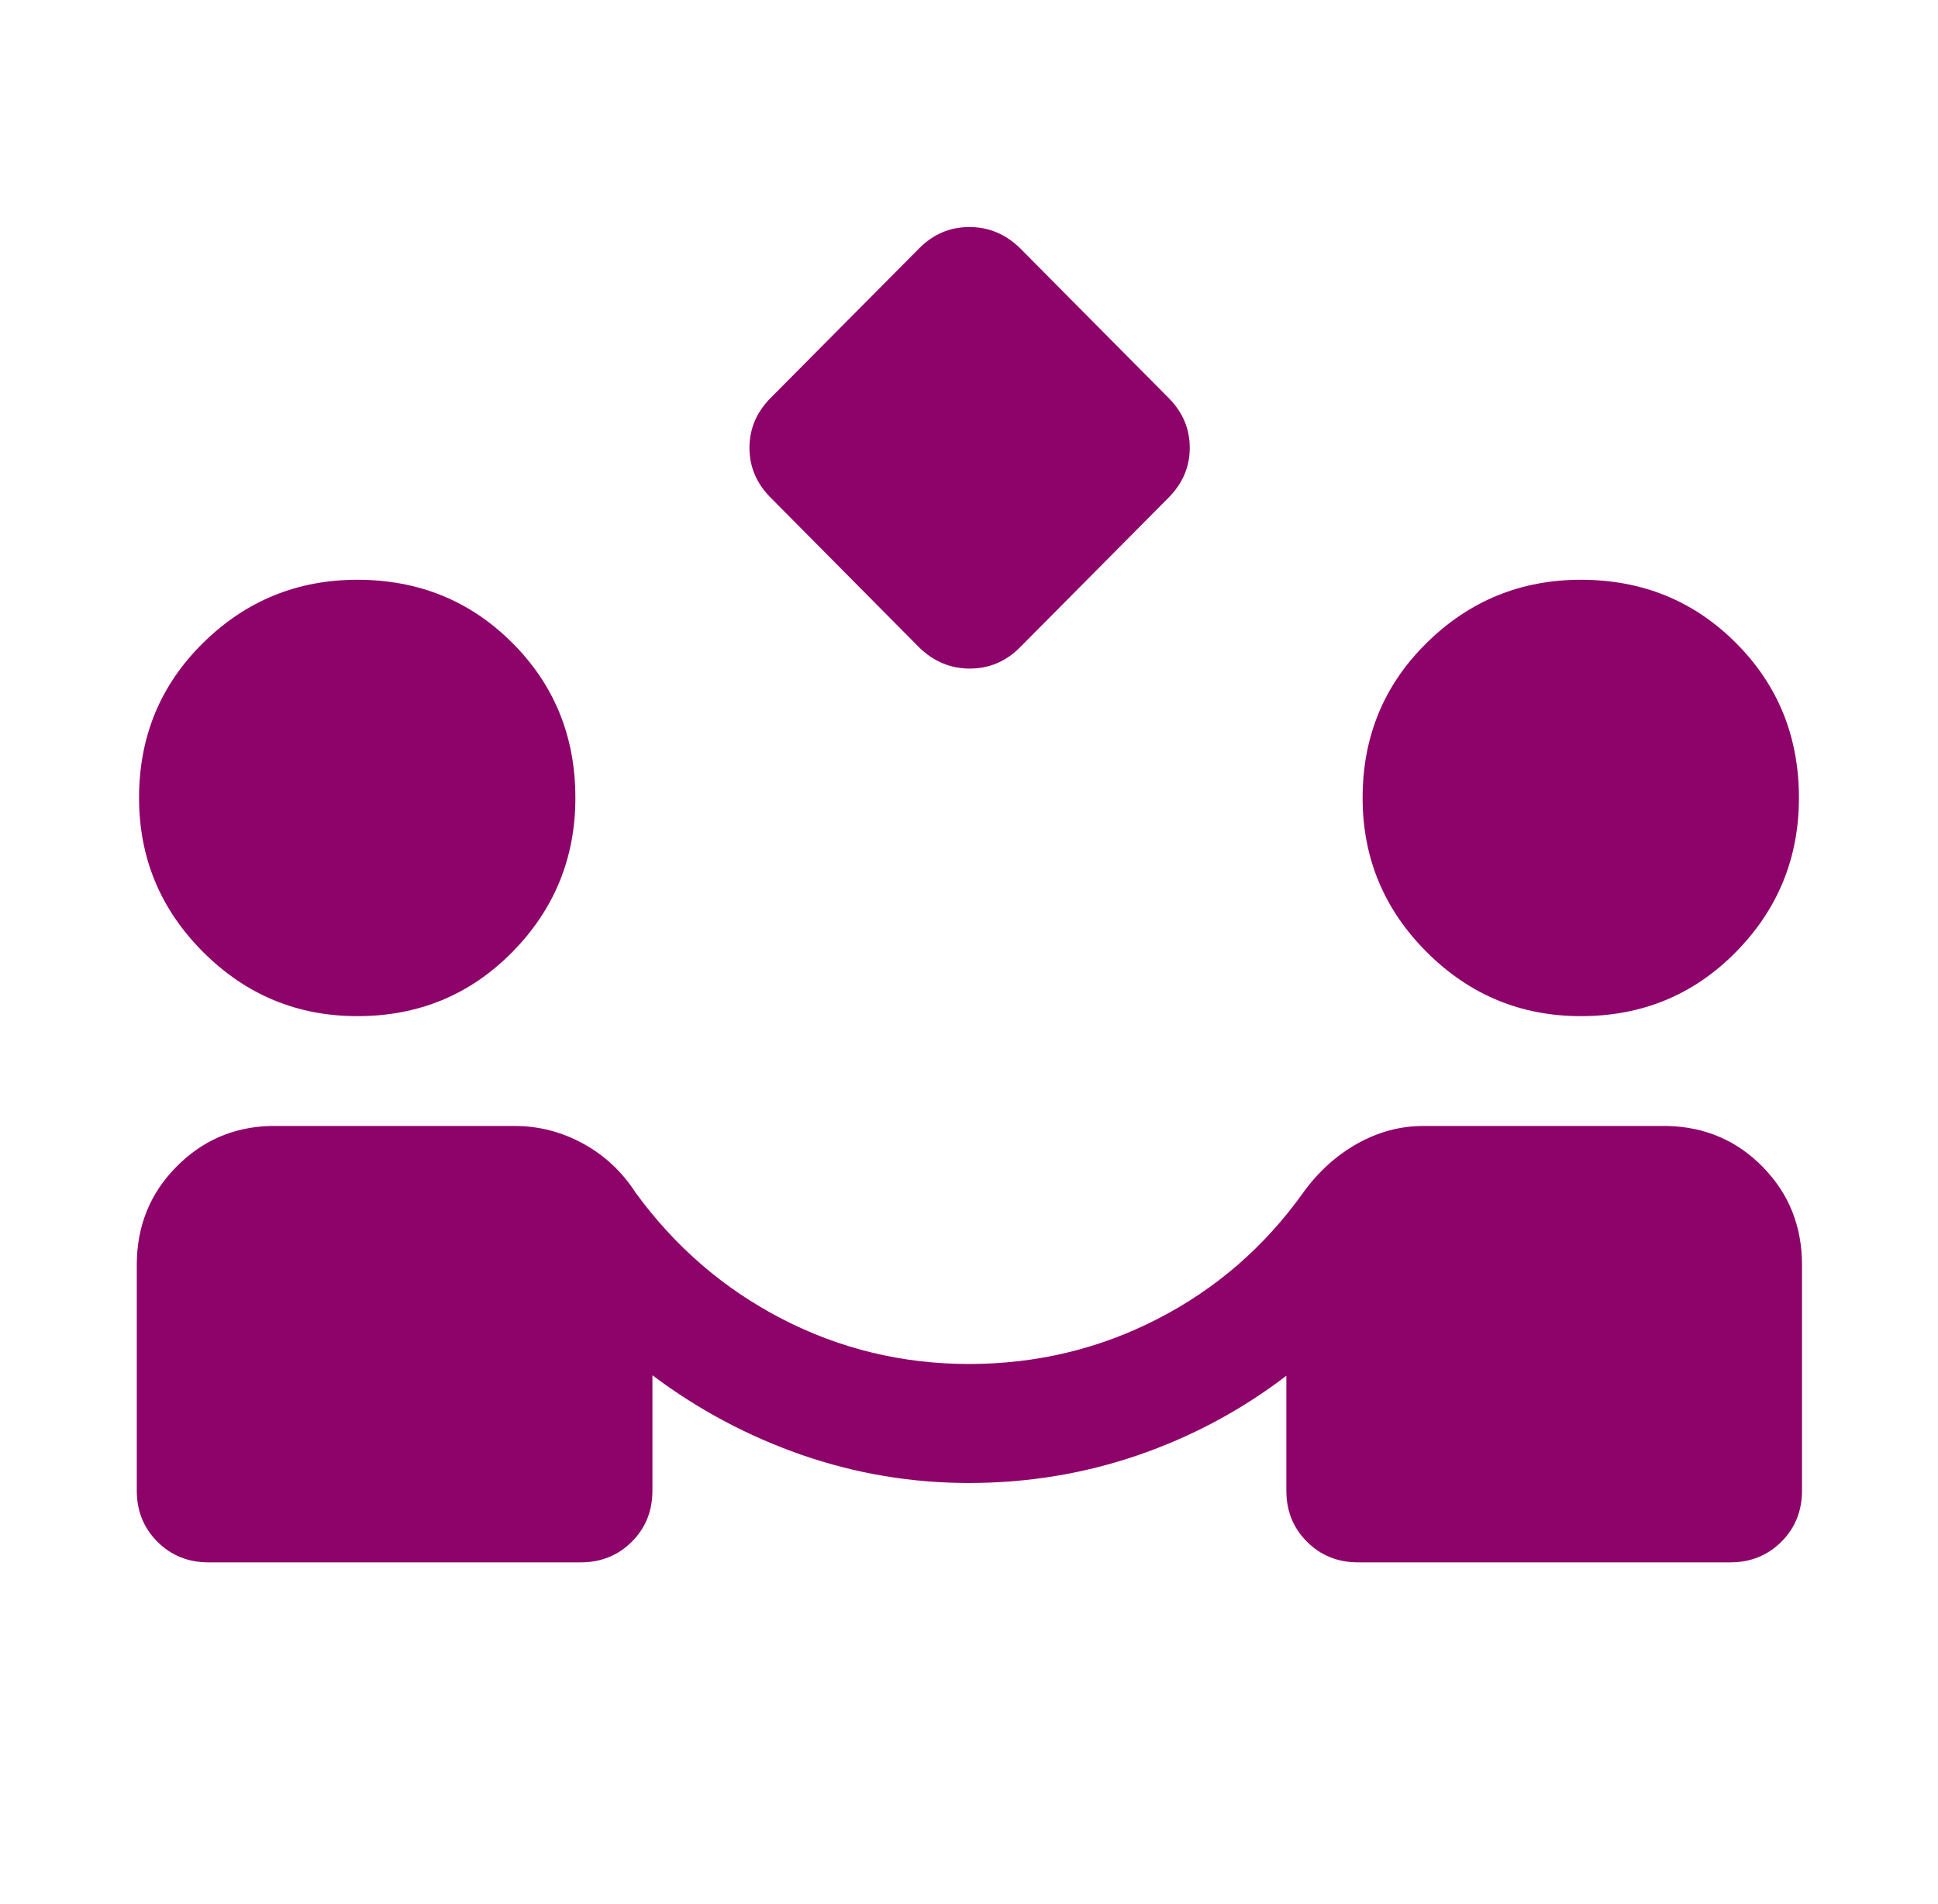 <svg width="57" height="56" viewBox="0 0 57 56" fill="none" xmlns="http://www.w3.org/2000/svg">
<mask id="mask0_823_6202" style="mask-type:alpha" maskUnits="userSpaceOnUse" x="0" y="0" width="57" height="56">
<rect x="0.5" width="56" height="56" fill="#D9D9D9"/>
</mask>
<g mask="url(#mask0_823_6202)">
<path d="M27.024 19.03L22.67 14.64C22.252 14.222 22.043 13.732 22.043 13.17C22.043 12.607 22.254 12.115 22.676 11.693L27.034 7.304C27.449 6.886 27.942 6.677 28.513 6.677C29.084 6.677 29.584 6.888 30.012 7.31L34.366 11.699C34.784 12.117 34.993 12.607 34.993 13.17C34.993 13.732 34.782 14.224 34.36 14.646L30.002 19.036C29.587 19.454 29.094 19.663 28.523 19.663C27.952 19.663 27.452 19.452 27.024 19.03ZM6.132 45.949C5.534 45.949 5.033 45.746 4.629 45.342C4.225 44.938 4.023 44.437 4.023 43.84V37.199C4.023 36.071 4.405 35.116 5.169 34.334C5.933 33.551 6.86 33.145 7.949 33.115H15.142C15.845 33.115 16.513 33.287 17.146 33.631C17.778 33.976 18.293 34.456 18.691 35.072C19.849 36.663 21.284 37.901 22.996 38.787C24.709 39.672 26.544 40.115 28.5 40.115C30.482 40.115 32.333 39.672 34.052 38.787C35.772 37.901 37.198 36.663 38.332 35.072C38.777 34.456 39.309 33.976 39.926 33.631C40.544 33.287 41.188 33.115 41.858 33.115H49.052C50.164 33.145 51.1 33.551 51.86 34.334C52.62 35.116 53 36.071 53 37.199V43.84C53 44.437 52.798 44.938 52.394 45.342C51.989 45.746 51.489 45.949 50.891 45.949H39.942C39.345 45.949 38.844 45.746 38.44 45.342C38.035 44.938 37.834 44.437 37.834 43.84V40.461C36.502 41.478 35.044 42.258 33.458 42.801C31.872 43.344 30.218 43.615 28.495 43.615C26.811 43.615 25.177 43.341 23.593 42.793C22.009 42.244 20.541 41.462 19.189 40.447V43.84C19.189 44.437 18.987 44.938 18.583 45.342C18.179 45.746 17.678 45.949 17.08 45.949H6.132ZM10.51 29.885C8.743 29.885 7.231 29.256 5.975 28C4.718 26.743 4.09 25.232 4.09 23.465C4.09 21.663 4.718 20.144 5.975 18.907C7.231 17.67 8.743 17.051 10.51 17.051C12.311 17.051 13.831 17.67 15.068 18.907C16.305 20.144 16.923 21.663 16.923 23.465C16.923 25.232 16.305 26.743 15.068 28C13.831 29.256 12.311 29.885 10.51 29.885ZM46.497 29.885C44.73 29.885 43.218 29.256 41.962 28C40.705 26.743 40.077 25.232 40.077 23.465C40.077 21.663 40.705 20.144 41.962 18.907C43.218 17.67 44.73 17.051 46.497 17.051C48.298 17.051 49.818 17.67 51.055 18.907C52.292 20.144 52.91 21.663 52.91 23.465C52.91 25.232 52.292 26.743 51.055 28C49.818 29.256 48.298 29.885 46.497 29.885Z" fill="#8E0369"/>
</g>
</svg>
